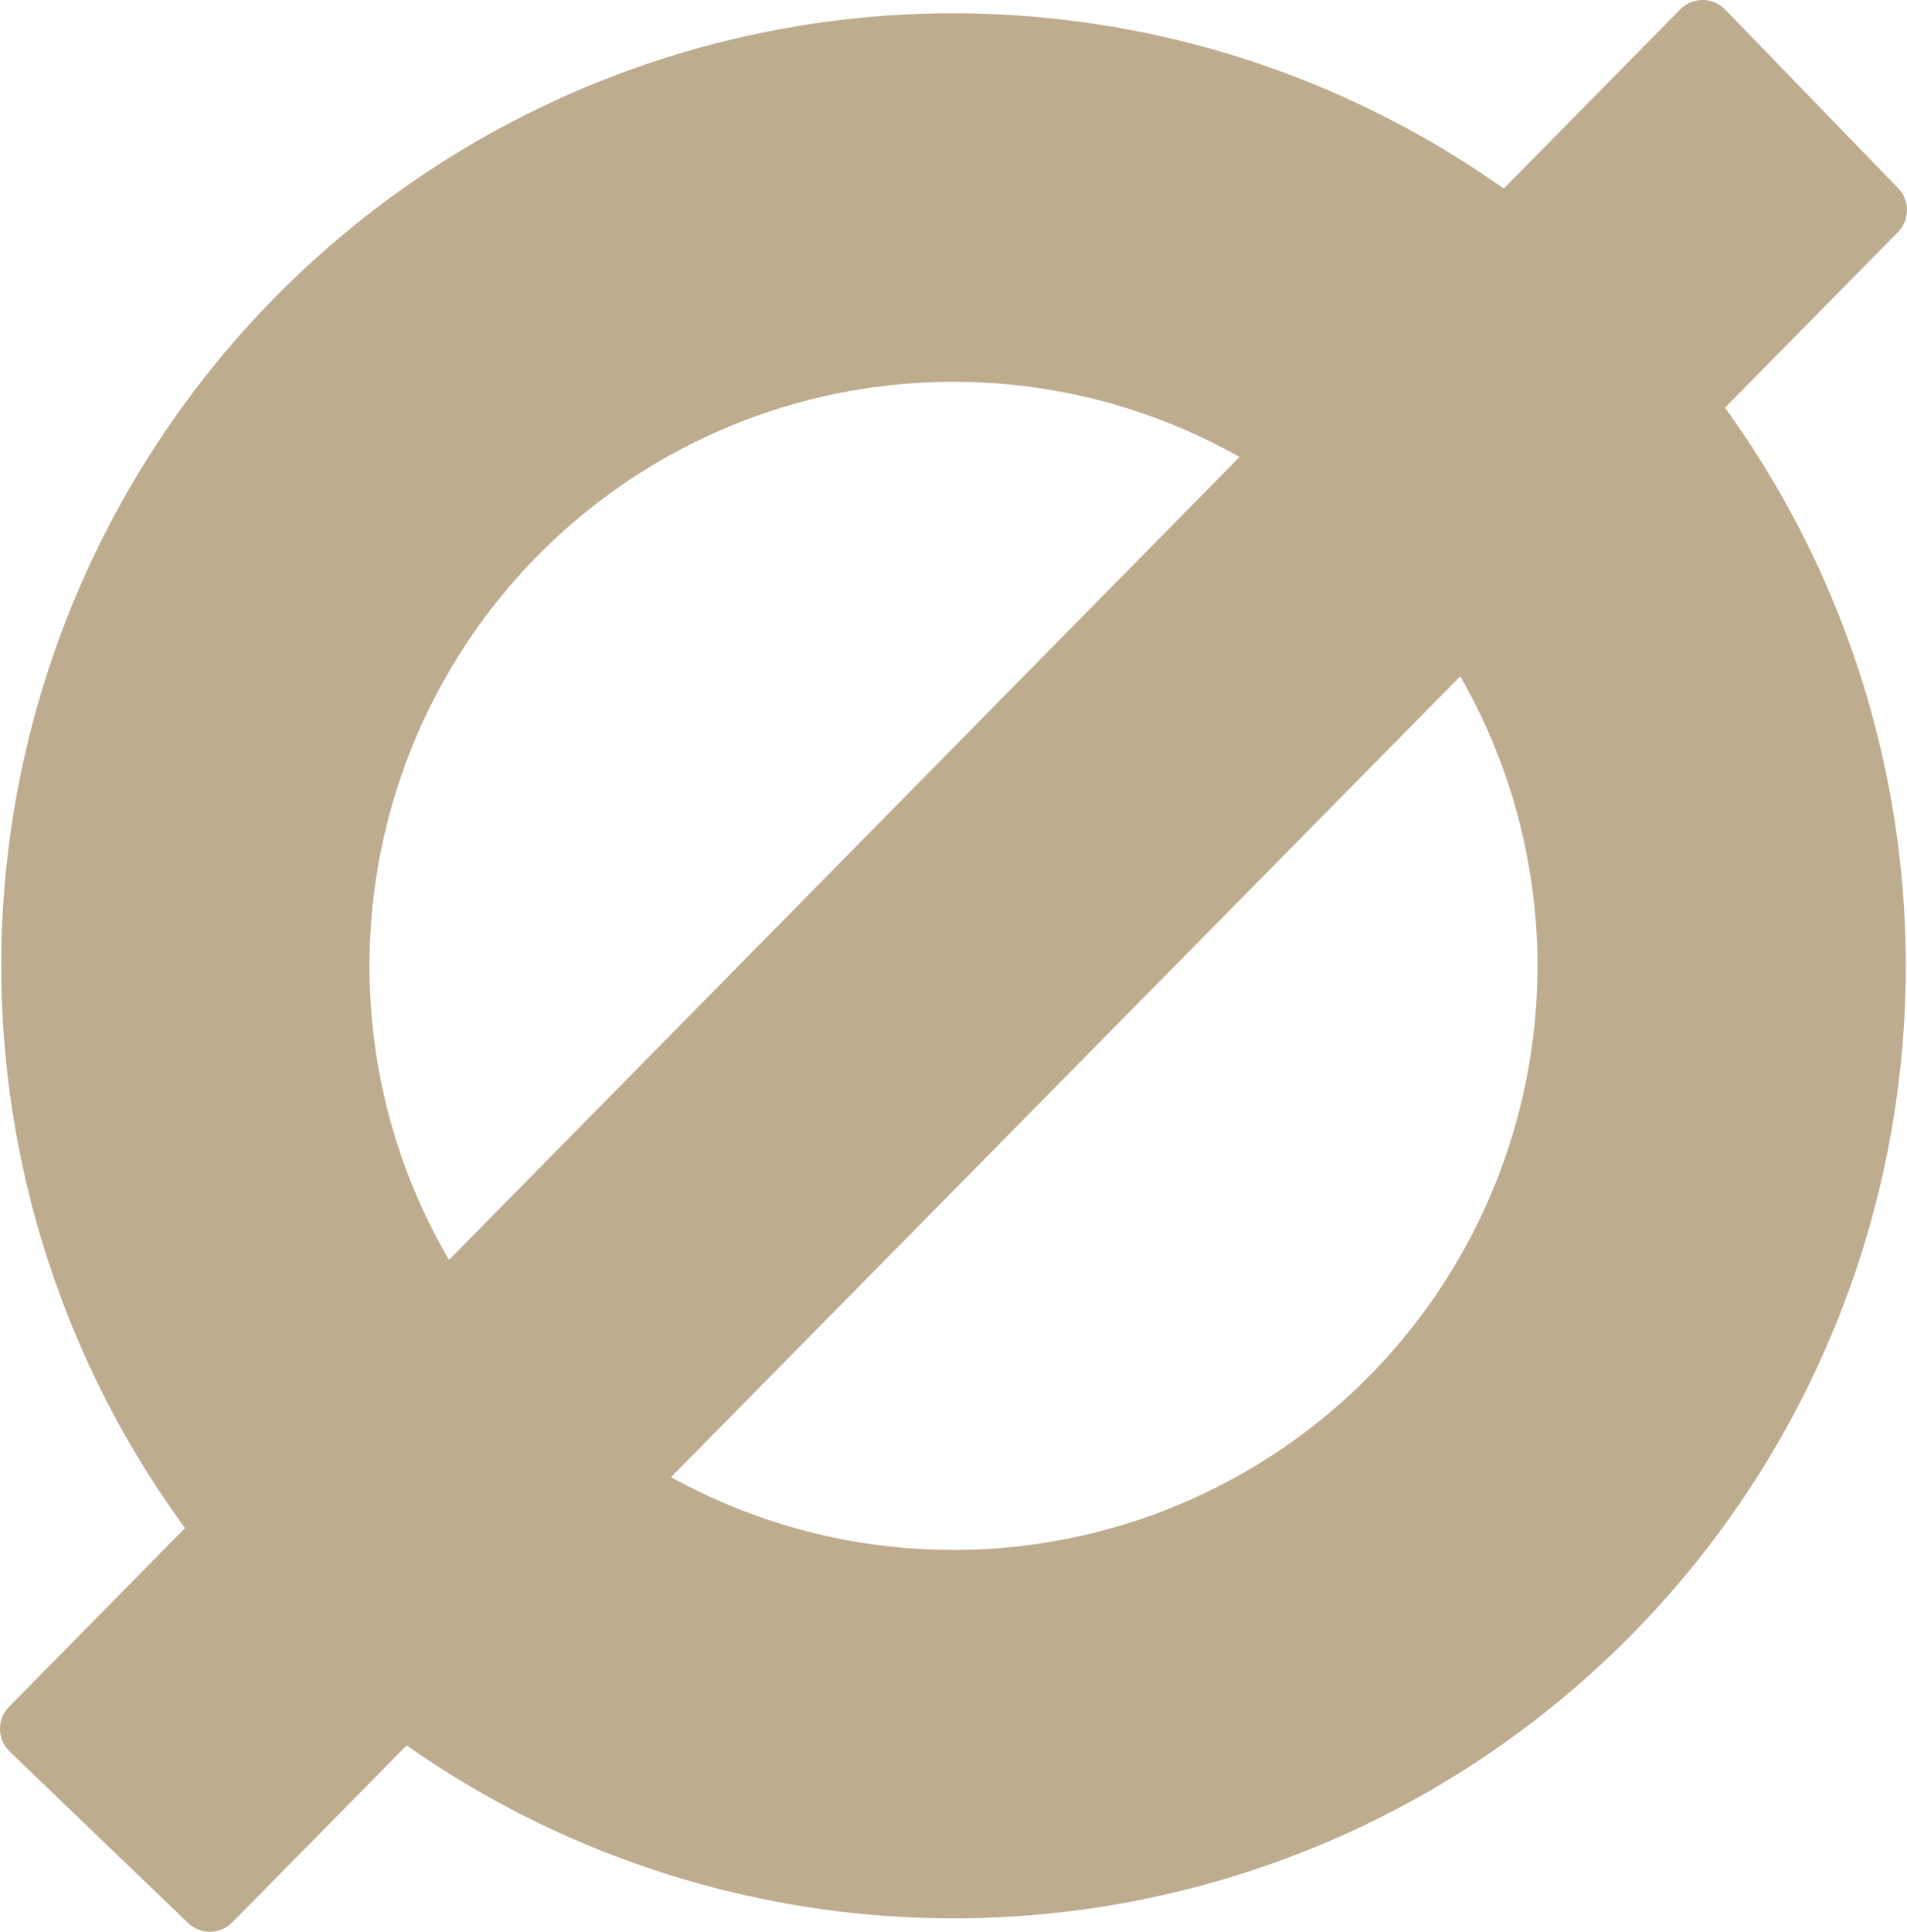 <svg xmlns="http://www.w3.org/2000/svg" viewBox="0 0 92.116 93.284"><defs><style>.a{fill:#beac8f;}</style></defs><path class="a" d="M91.679,11.21a1.517,1.517,0,0,0,.009-2.121Q87.511,4.775,83.333.462a1.517,1.517,0,0,0-2.171-.009L72.637,9.108A45.988,45.988,0,0,0,8.937,73.79L.436,82.421A1.517,1.517,0,0,0,.466,84.58l8.62,8.281a1.517,1.517,0,0,0,2.132-.029l8.426-8.548A45.986,45.986,0,0,0,83.323,19.687ZM17.848,46.647a28.201,28.201,0,0,1,28.2-28.21h.01a28.074,28.074,0,0,1,13.818,3.629l-38.187,38.775A28.09,28.09,0,0,1,17.848,46.647Zm56.42-.02a28.213,28.213,0,0,1-41.854,24.703L70.537,32.657A28.117,28.117,0,0,1,74.268,46.627Z"/></svg>